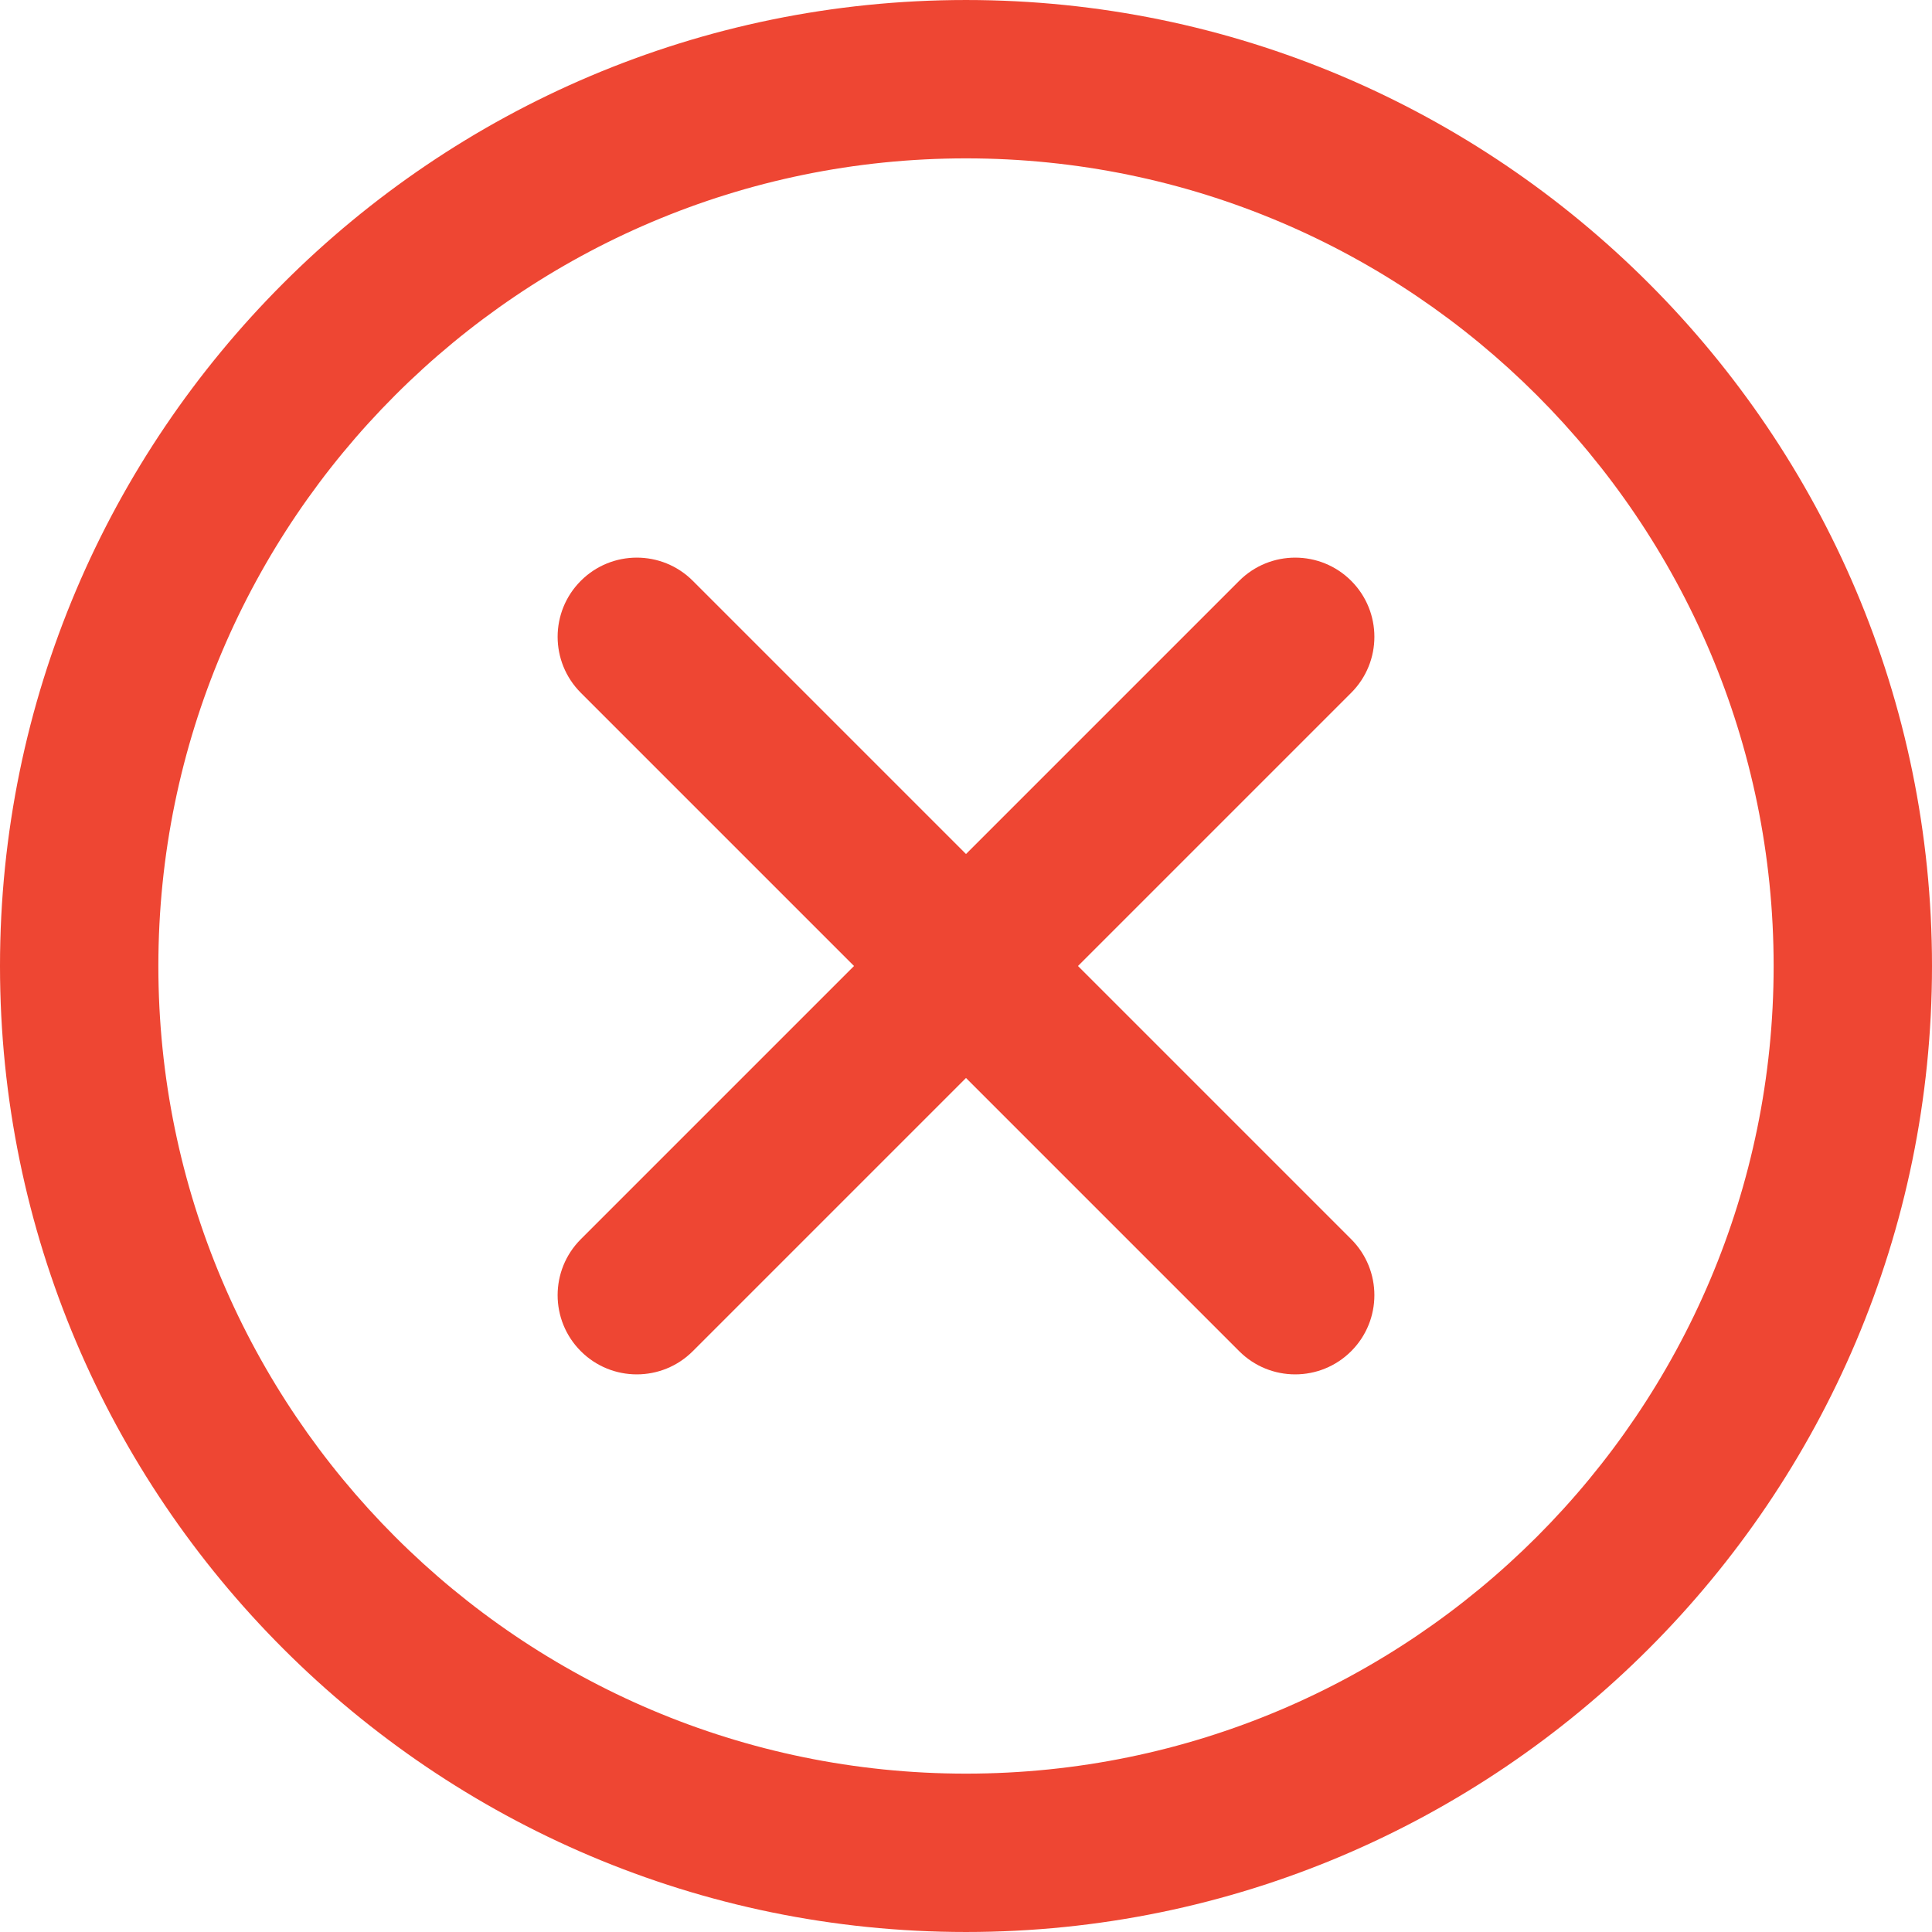 <?xml version="1.0" encoding="UTF-8" standalone="no"?>
<!-- Generator: Adobe Illustrator 16.0.0, SVG Export Plug-In . SVG Version: 6.00 Build 0)  -->

<svg
   xmlns:dc="http://purl.org/dc/elements/1.1/"
   xmlns:cc="http://creativecommons.org/ns#"
   xmlns:rdf="http://www.w3.org/1999/02/22-rdf-syntax-ns#"
   xmlns:svg="http://www.w3.org/2000/svg"
   xmlns="http://www.w3.org/2000/svg"
   xmlns:sodipodi="http://sodipodi.sourceforge.net/DTD/sodipodi-0.dtd"
   xmlns:inkscape="http://www.inkscape.org/namespaces/inkscape"
   version="1.1"
   id="Capa_1"
   x="0px"
   y="0px"
   width="512px"
   height="512px"
   viewBox="0 0 305.002 305.002"
   style="enable-background:new 0 0 305.002 305.002;"
   xml:space="preserve"
   inkscape:version="0.91 r13725"
   sodipodi:docname="cancel-button-red.svg"><defs
     id="defs3617" /><sodipodi:namedview
     pagecolor="#ffffff"
     bordercolor="#666666"
     borderopacity="1"
     objecttolerance="10"
     gridtolerance="10"
     guidetolerance="10"
     inkscape:pageopacity="0"
     inkscape:pageshadow="2"
     inkscape:window-width="1855"
     inkscape:window-height="1056"
     id="namedview3615"
     showgrid="false"
     inkscape:zoom="1.7949219"
     inkscape:cx="171.50102"
     inkscape:cy="340.11154"
     inkscape:window-x="65"
     inkscape:window-y="24"
     inkscape:window-maximized="1"
     inkscape:current-layer="Capa_1" /><g
     id="g3577"
     style="fill:#ee4633;fill-opacity:1"><g
       id="g3579"
       style="fill:#ee4633;fill-opacity:1"><path
         d="M152.502,0.001C68.412,0.001,0,68.412,0,152.501s68.412,152.5,152.502,152.5c84.089,0,152.5-68.411,152.5-152.5    S236.591,0.001,152.502,0.001z M152.502,280.001C82.197,280.001,25,222.806,25,152.501c0-70.304,57.197-127.5,127.502-127.5    c70.304,0,127.5,57.196,127.5,127.5C280.002,222.806,222.806,280.001,152.502,280.001z"
         fill="#414042"
         id="path3581"
         style="fill:#ee4633;fill-opacity:1" /><path
         d="M170.18,152.5l43.13-43.129c4.882-4.882,4.882-12.796,0-17.678c-4.881-4.882-12.796-4.881-17.678,0l-43.13,43.13    l-43.131-43.131c-4.882-4.881-12.796-4.881-17.678,0c-4.881,4.882-4.881,12.796,0,17.678l43.13,43.13l-43.131,43.131    c-4.881,4.882-4.881,12.796,0,17.679c2.441,2.44,5.64,3.66,8.839,3.66c3.199,0,6.398-1.221,8.839-3.66l43.131-43.132    l43.131,43.132c2.441,2.439,5.64,3.66,8.839,3.66s6.398-1.221,8.839-3.66c4.882-4.883,4.882-12.797,0-17.679L170.18,152.5z"
         fill="#414042"
         id="path3583"
         style="fill:#ee4633;fill-opacity:1" /></g></g><g
     id="g3585" /><g
     id="g3587" /><g
     id="g3589" /><g
     id="g3591" /><g
     id="g3593" /><g
     id="g3595" /><g
     id="g3597" /><g
     id="g3599" /><g
     id="g3601" /><g
     id="g3603" /><g
     id="g3605" /><g
     id="g3607" /><g
     id="g3609" /><g
     id="g3611" /><g
     id="g3613" /></svg>